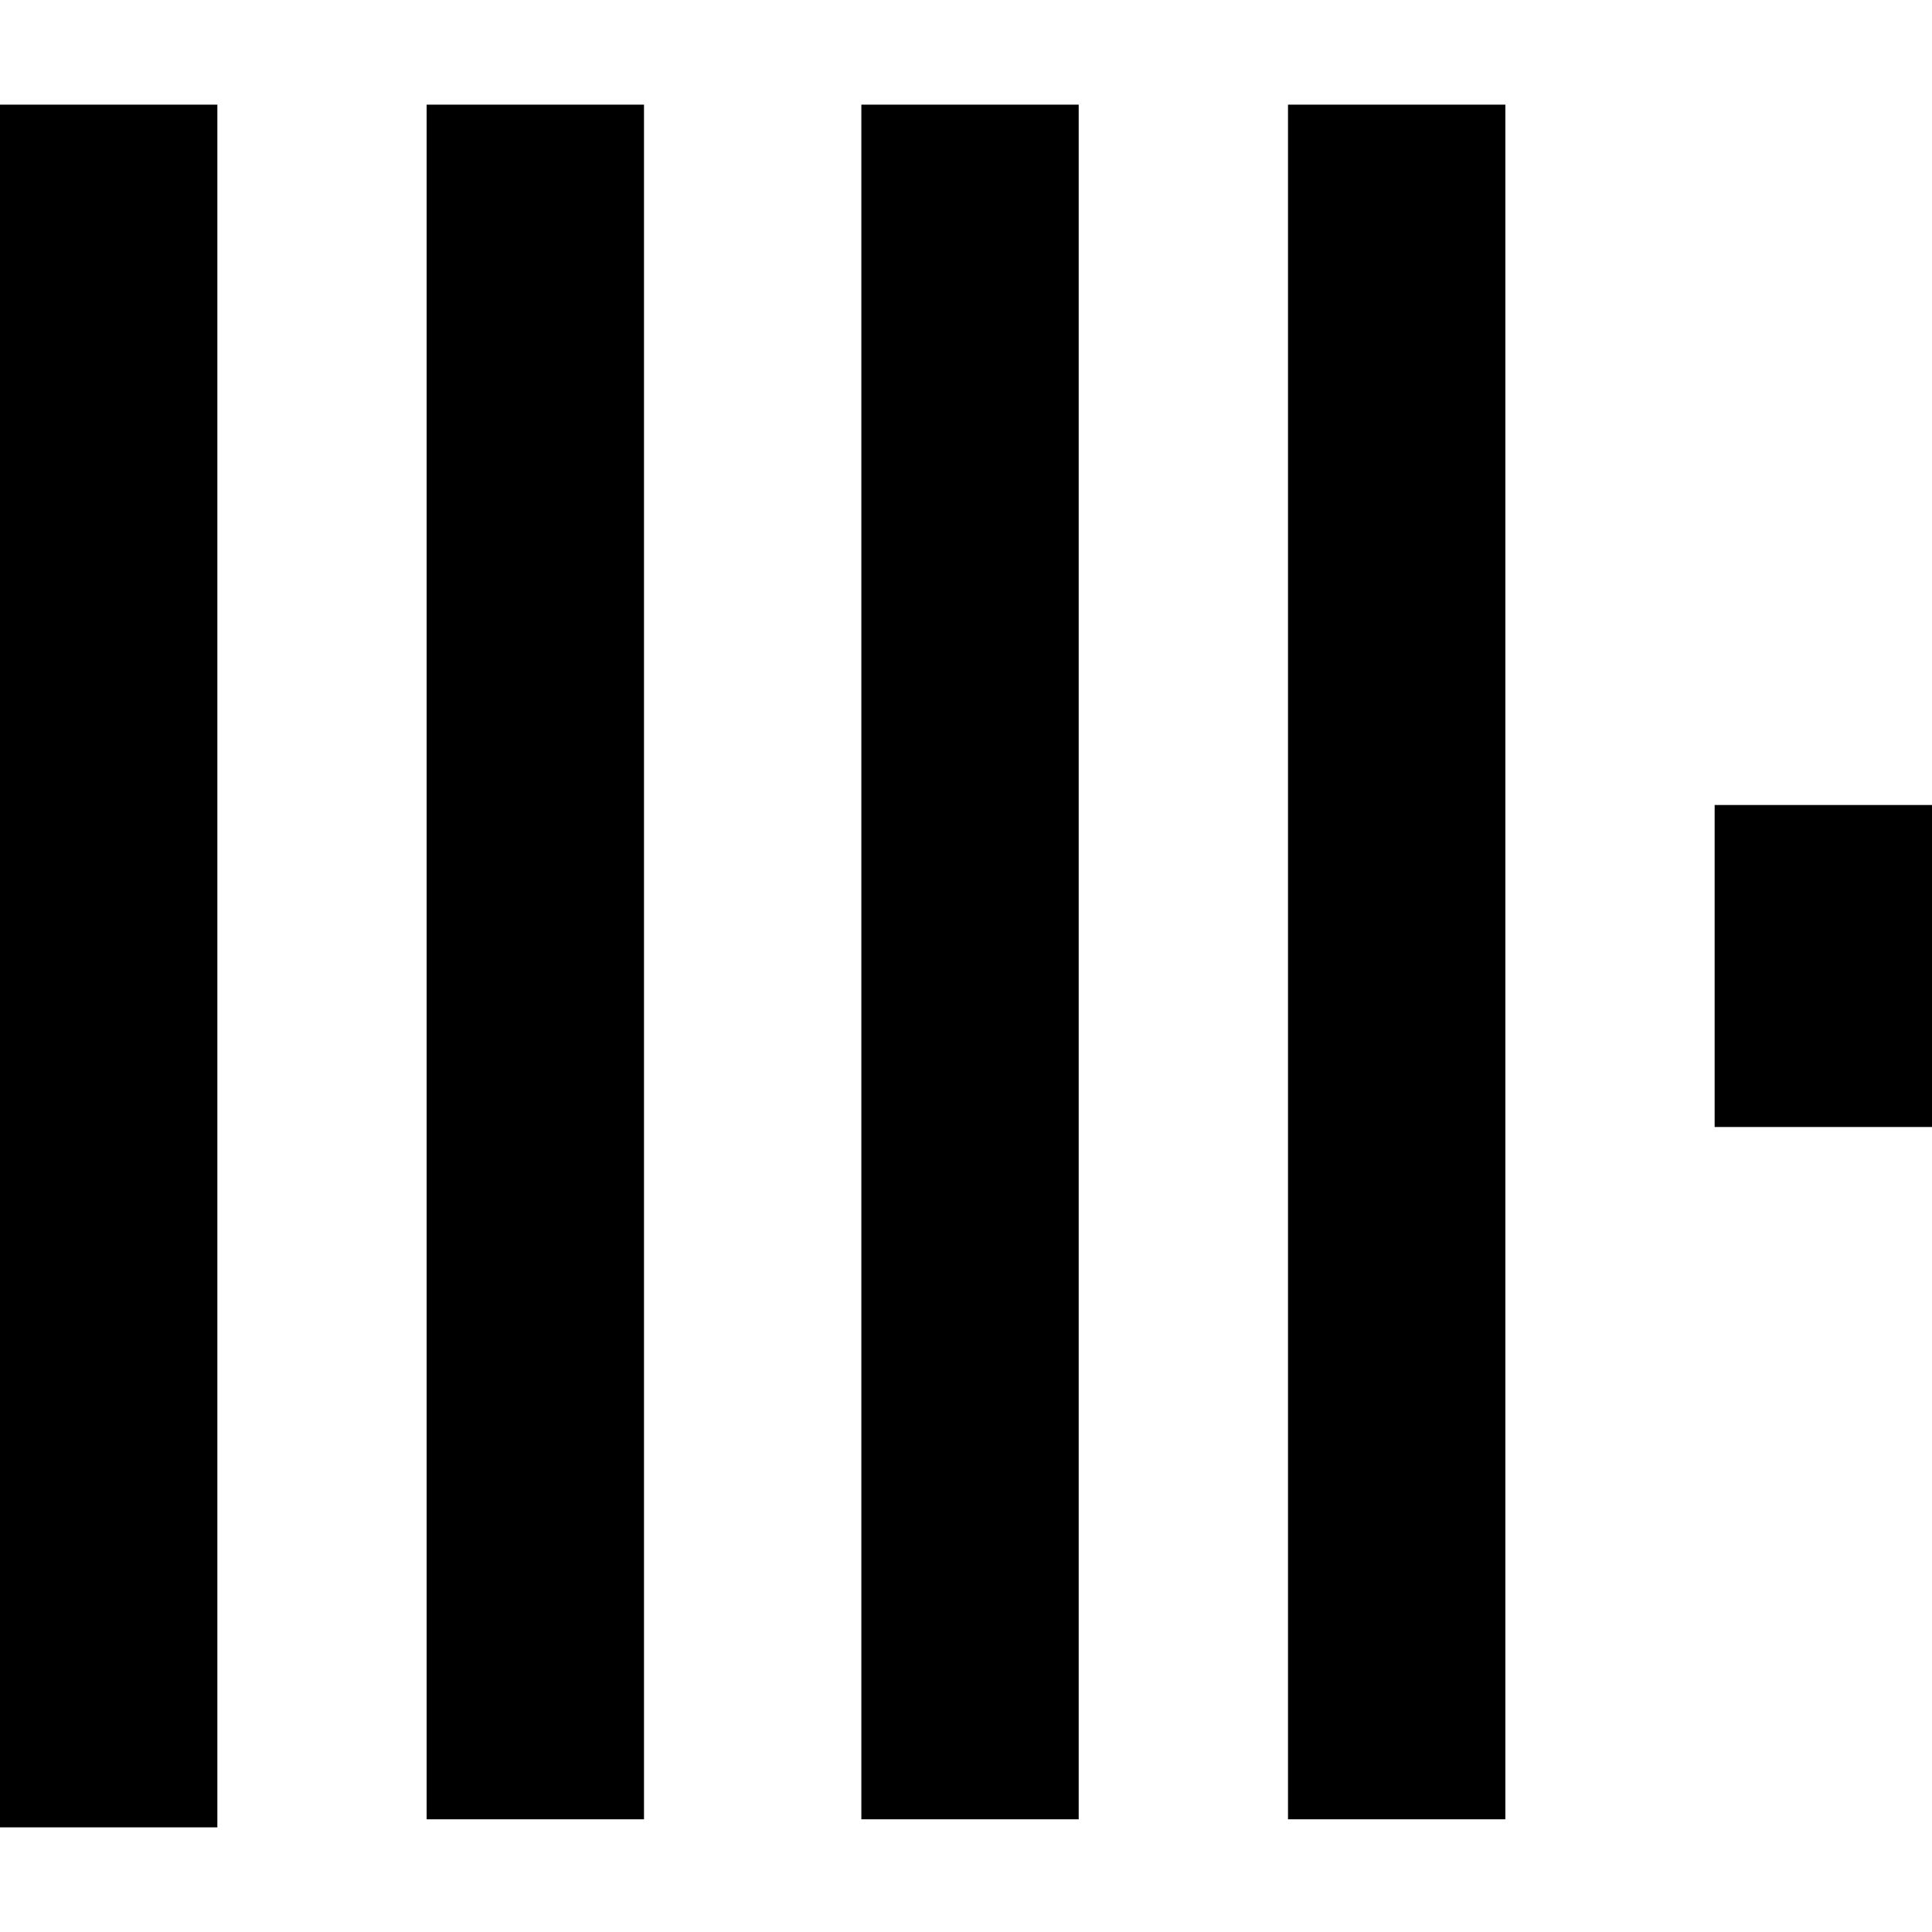 <svg role="img" viewBox="0 0 24 24" xmlns="http://www.w3.org/2000/svg"><title>ClickHouse icon</title><path d="M0 20h2.7v2.7H0V20zM0 1.3h2.7V20H0V1.3zm5.3 0H8v21.3H5.3V1.3zm5.4 0h2.7v21.3h-2.7V1.3zm5.3 0h2.7v21.3H16V1.3zm5.3 8.7H24v4h-2.7v-4z"/></svg>
